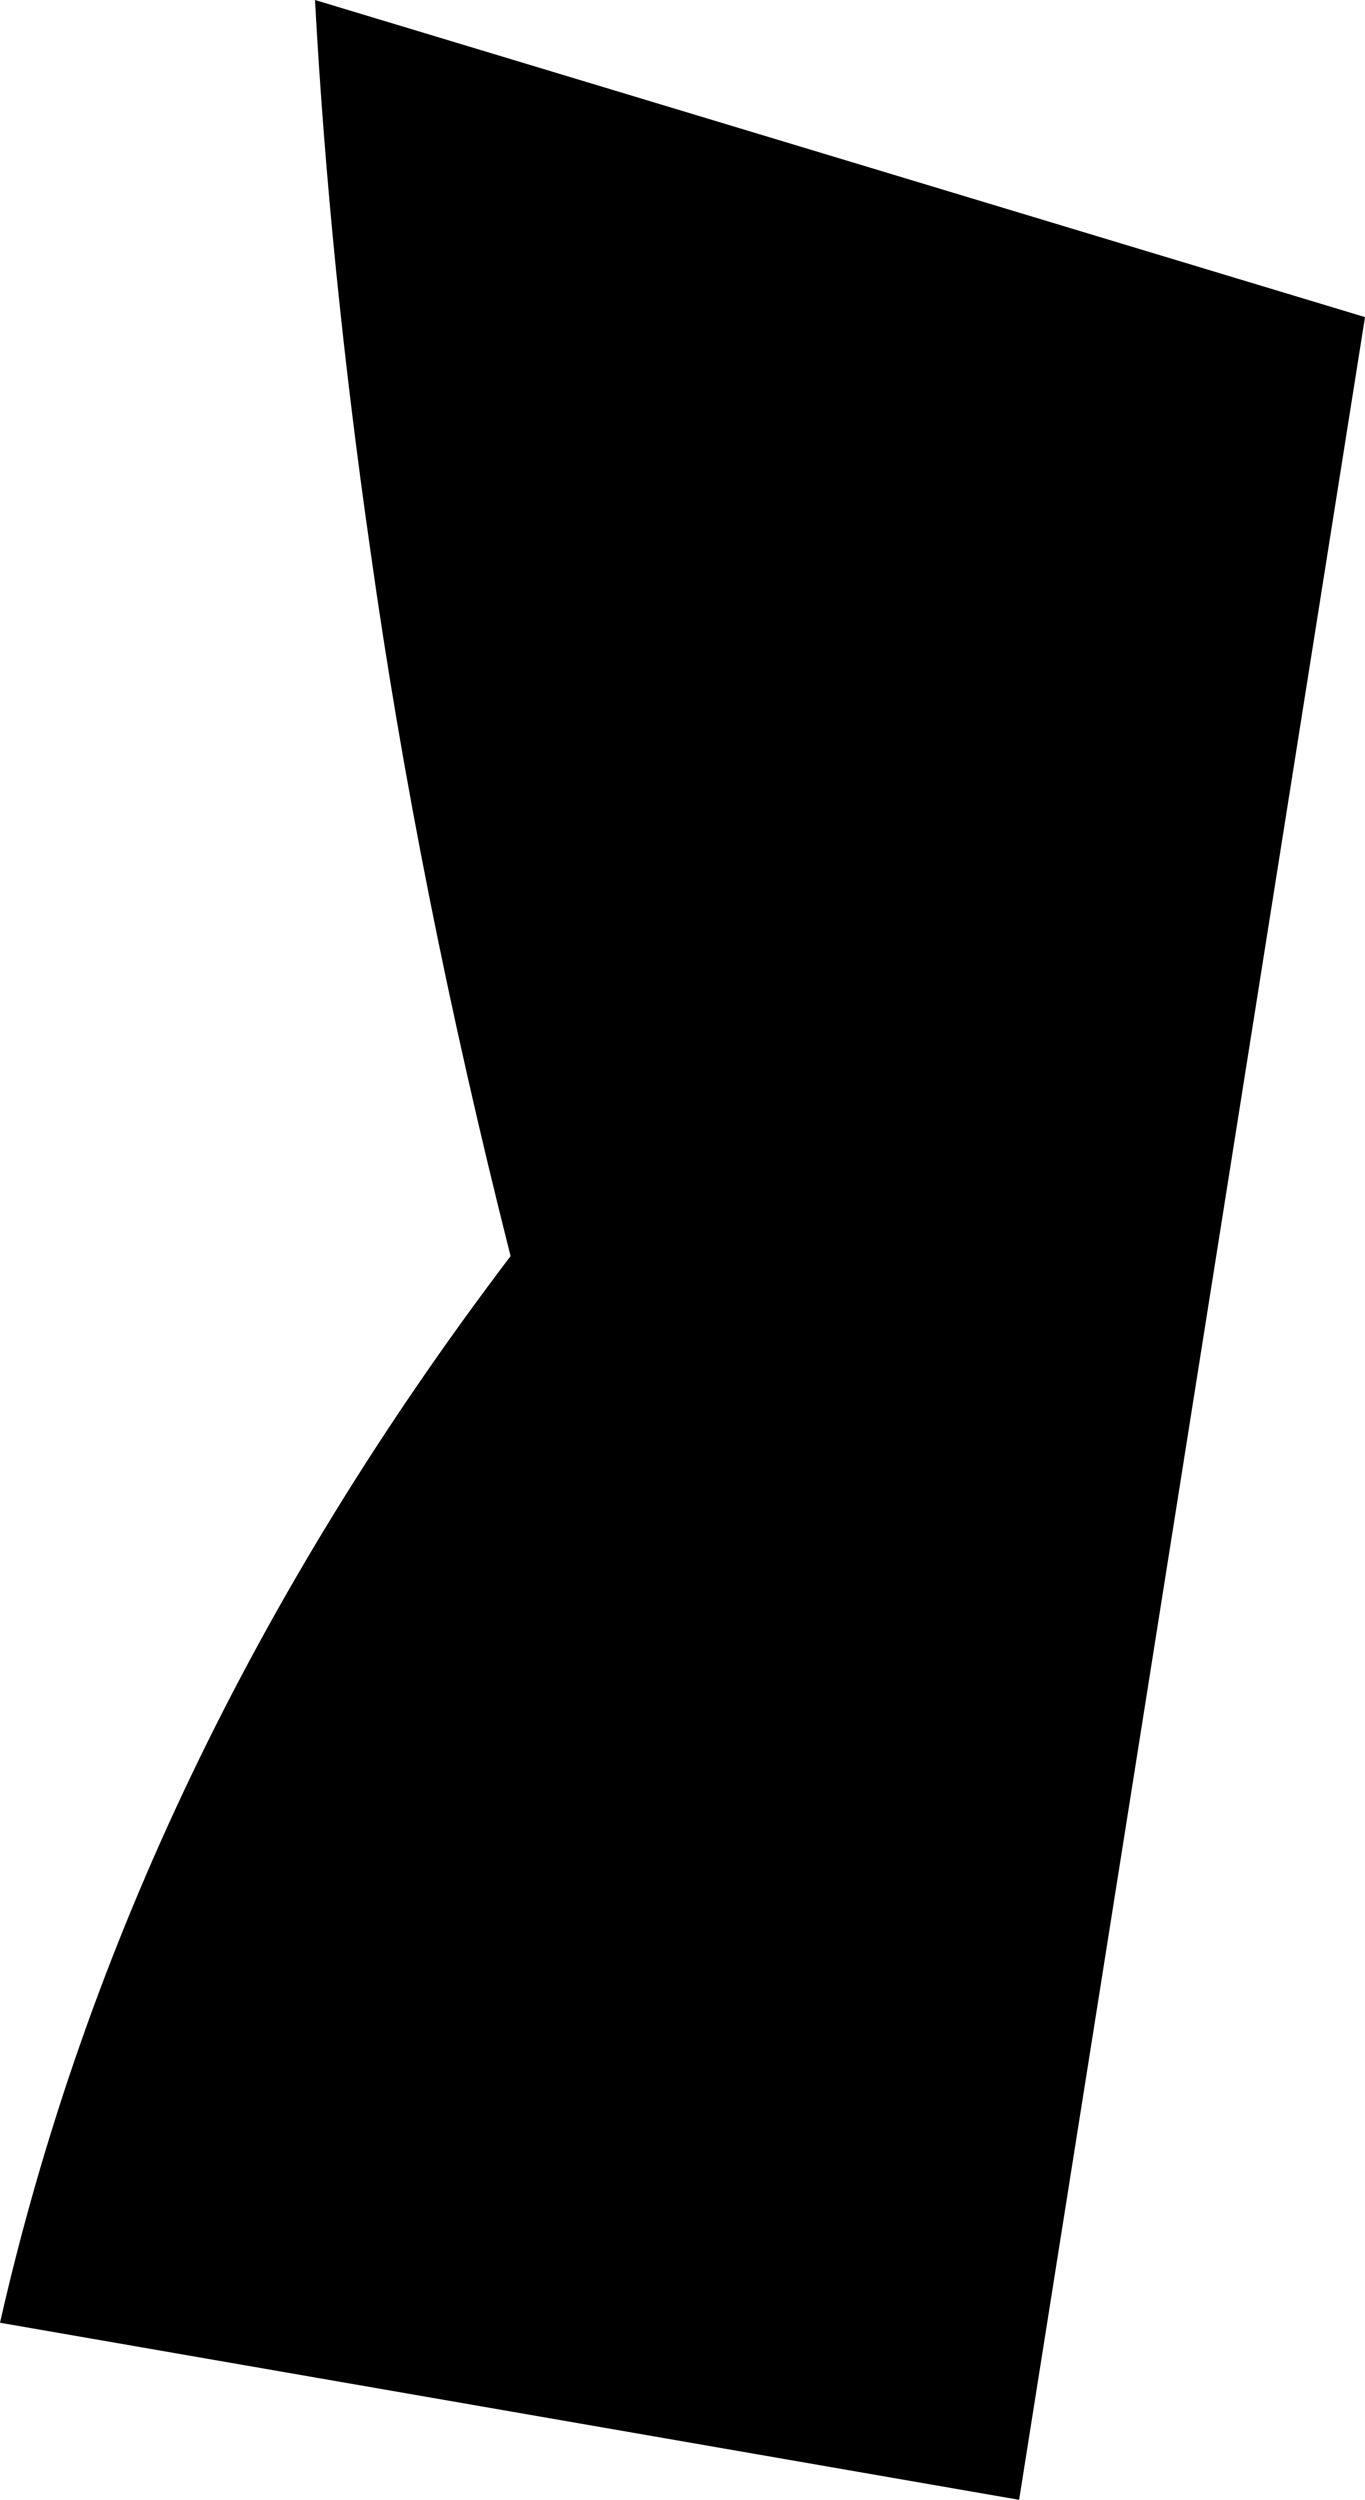 <?xml version="1.0" encoding="UTF-8" standalone="no"?>
<svg xmlns:xlink="http://www.w3.org/1999/xlink" height="60.7px" width="33.15px" xmlns="http://www.w3.org/2000/svg">
  <g transform="matrix(1.0, 0.0, 0.0, 1.0, -209.15, -241.9)">
    <path d="M218.15 255.3 Q217.15 248.35 216.8 241.9 L242.3 249.6 233.9 302.6 209.15 298.3 Q212.25 284.65 221.55 272.4 219.3 263.5 218.15 255.3" fill="#000000" fill-rule="evenodd" stroke="none"/>
  </g>
</svg>
